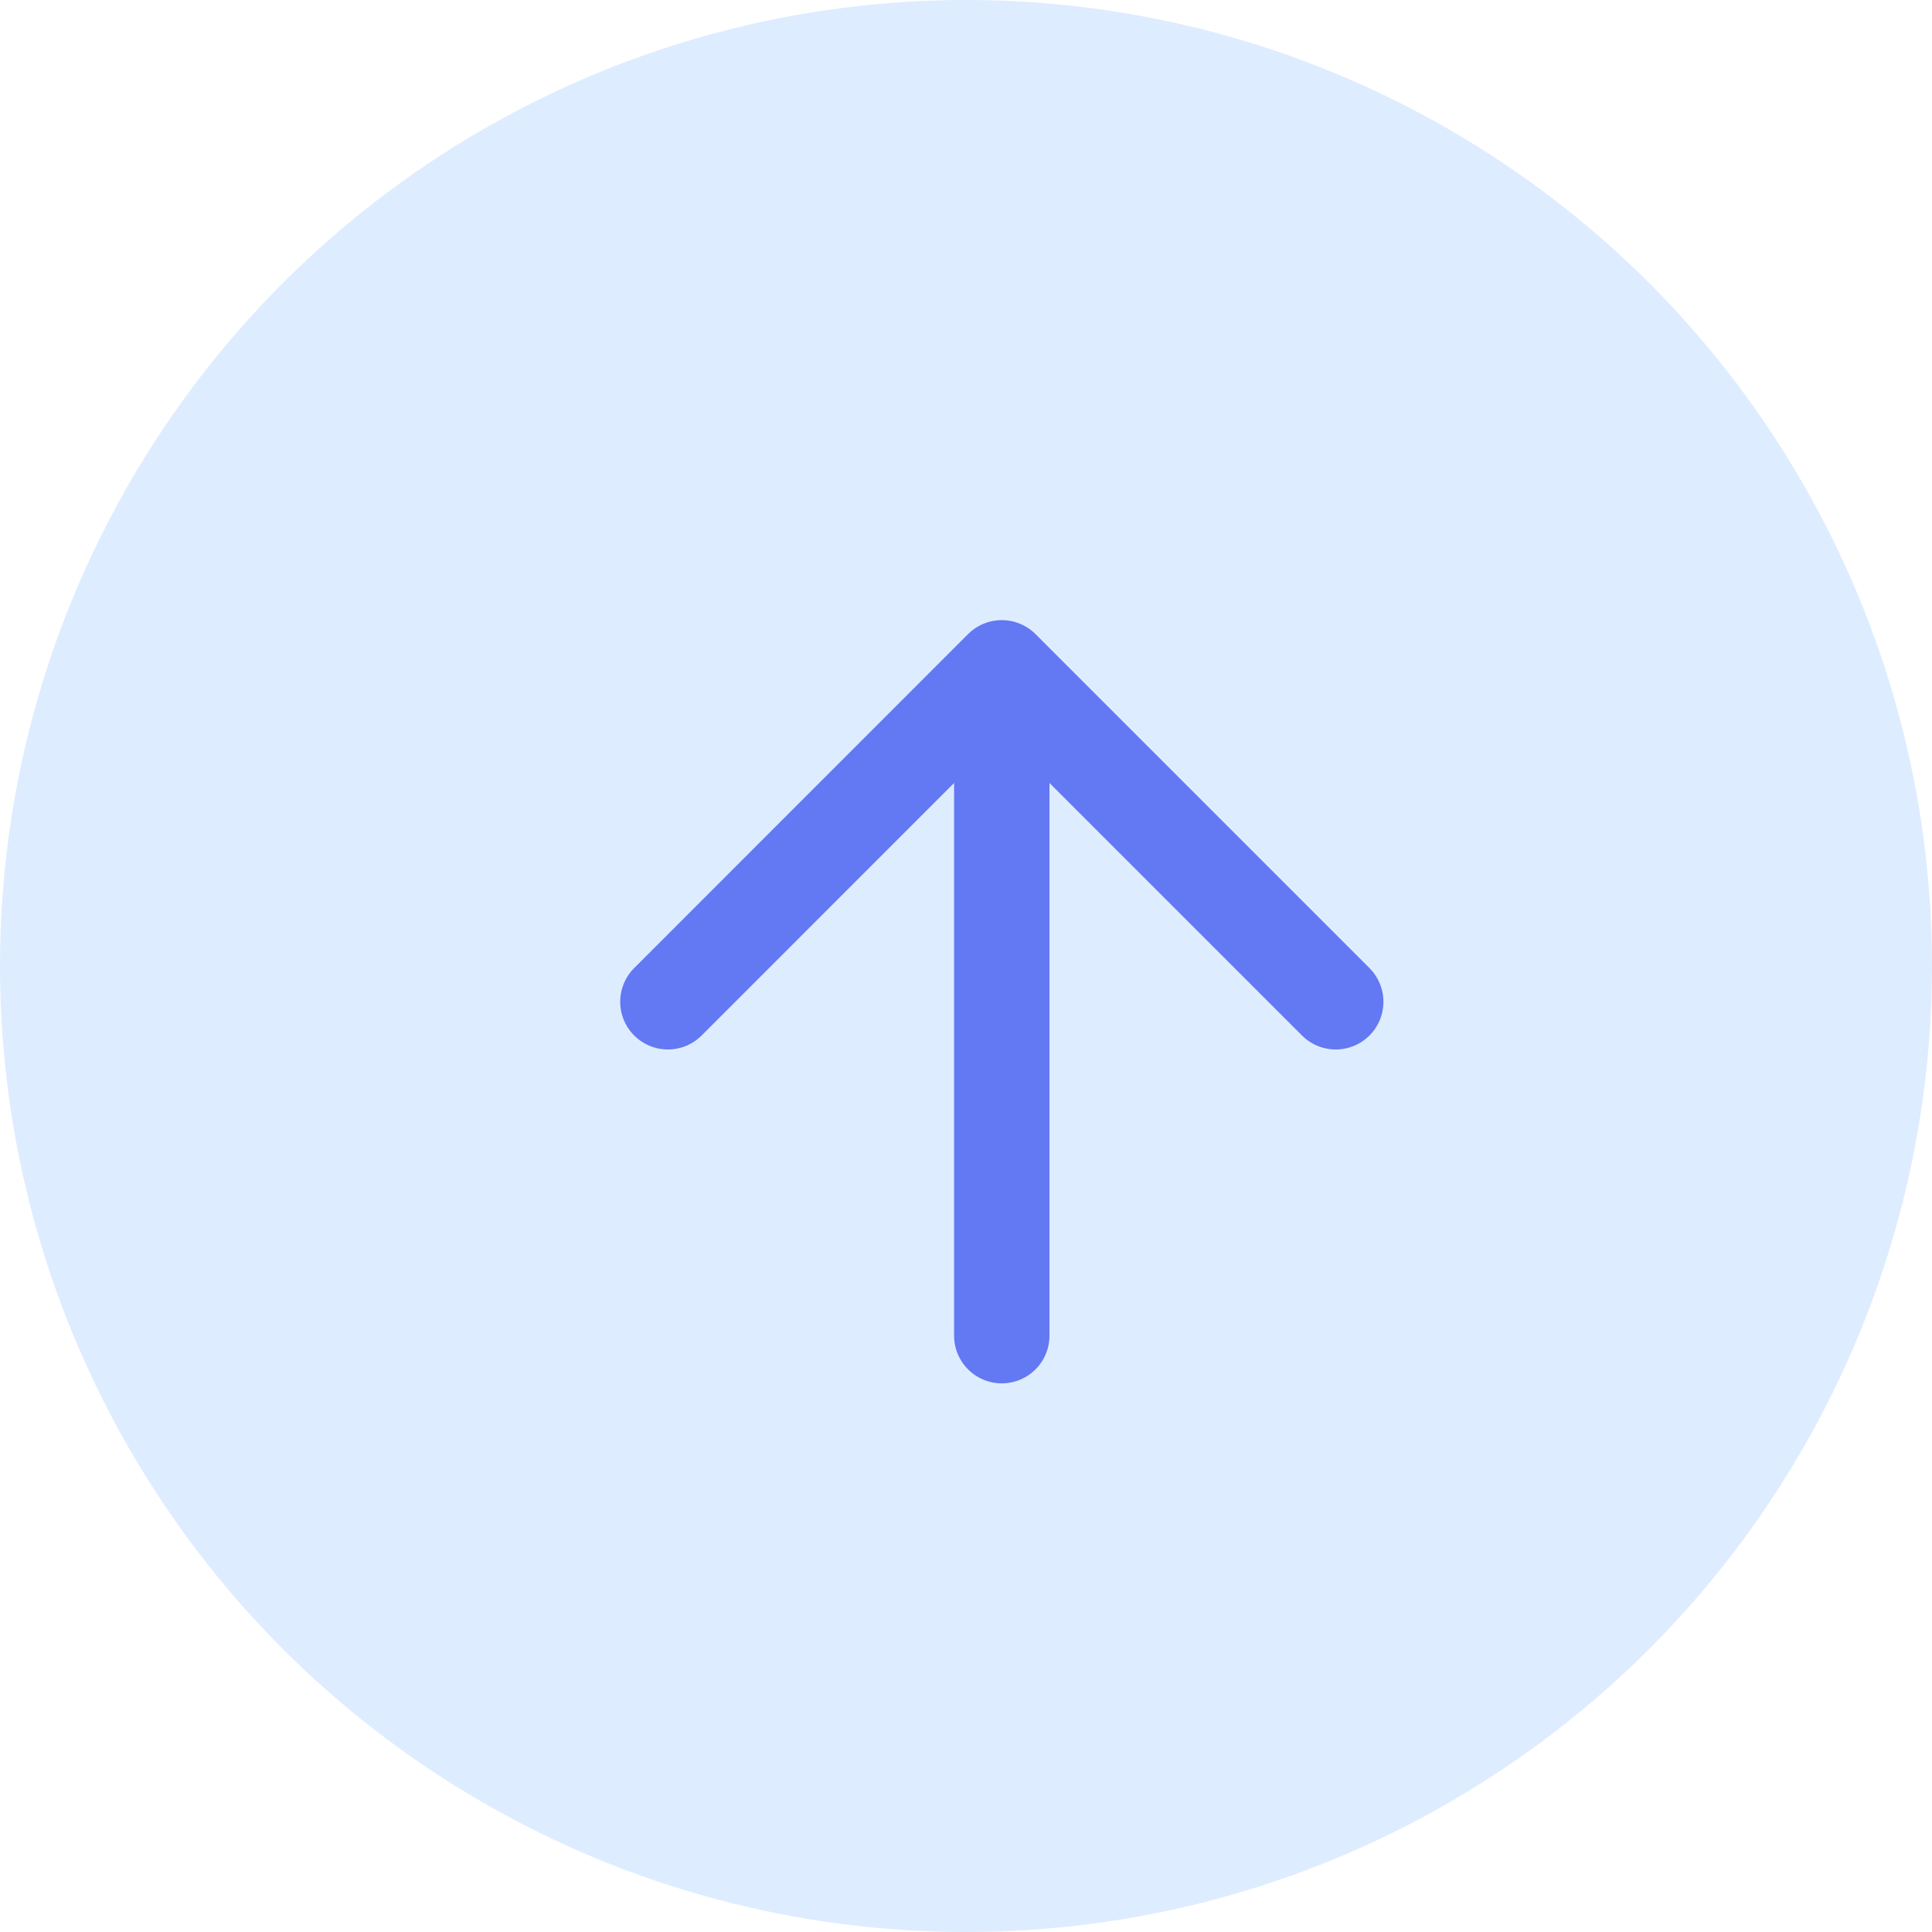 <svg viewBox="0 0 27 27" fill="none" xmlns="http://www.w3.org/2000/svg">
<circle cx="13.5" cy="13.5" r="13.5" fill="#0070FF" fill-opacity="0.13"/>
<path d="M14 18.666V9.333M14 9.333L9.334 14M14 9.333L18.667 14" stroke="#6378F3" stroke-width="1.333" stroke-linecap="round" stroke-linejoin="round"/>
</svg>
